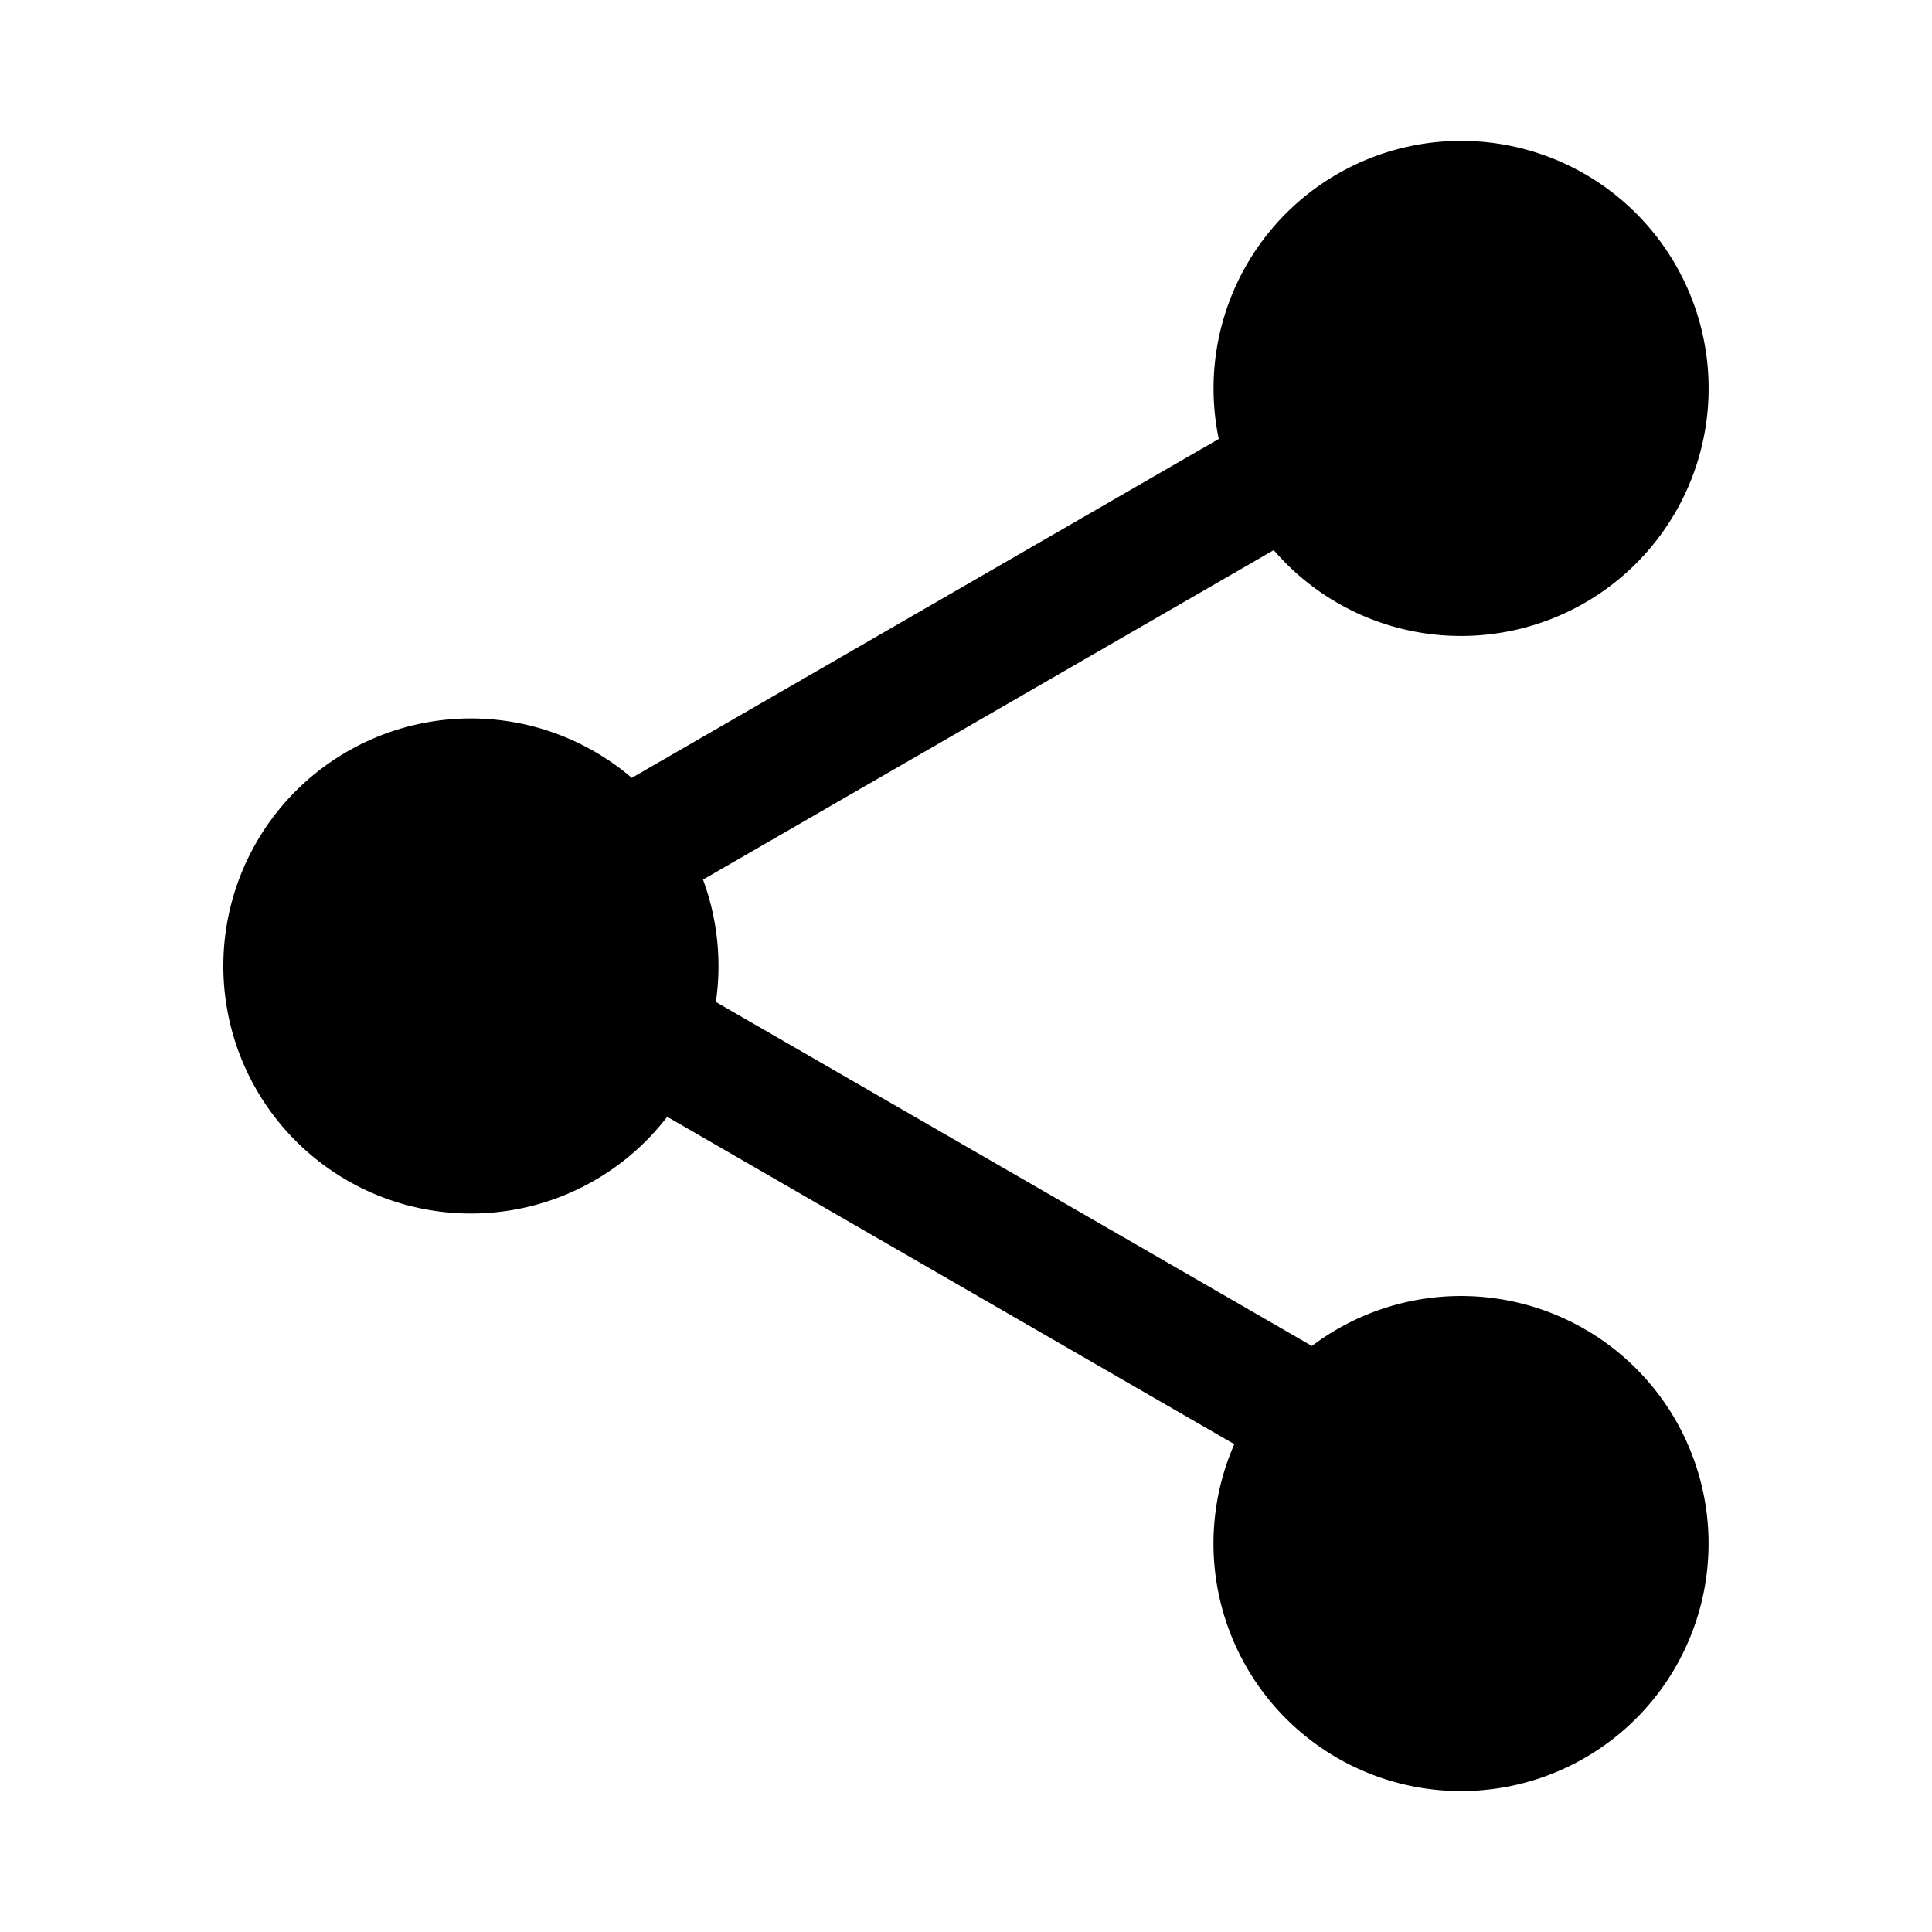 <svg xmlns="http://www.w3.org/2000/svg" width="24" height="24" fill="none" viewBox="0 0 24 24">
  <path fill="#000" d="M18.15 7.9a3.075 3.075 0 1 0-3.01-2.447l-7.292 4.21a3.075 3.075 0 1 0 .44 4.21l7.045 4.067a3.075 3.075 0 1 0 .964-1.22l-7.404-4.273a3.1 3.1 0 0 0-.16-1.52l7.09-4.093A3.068 3.068 0 0 0 18.15 7.9Z"/>
</svg>
